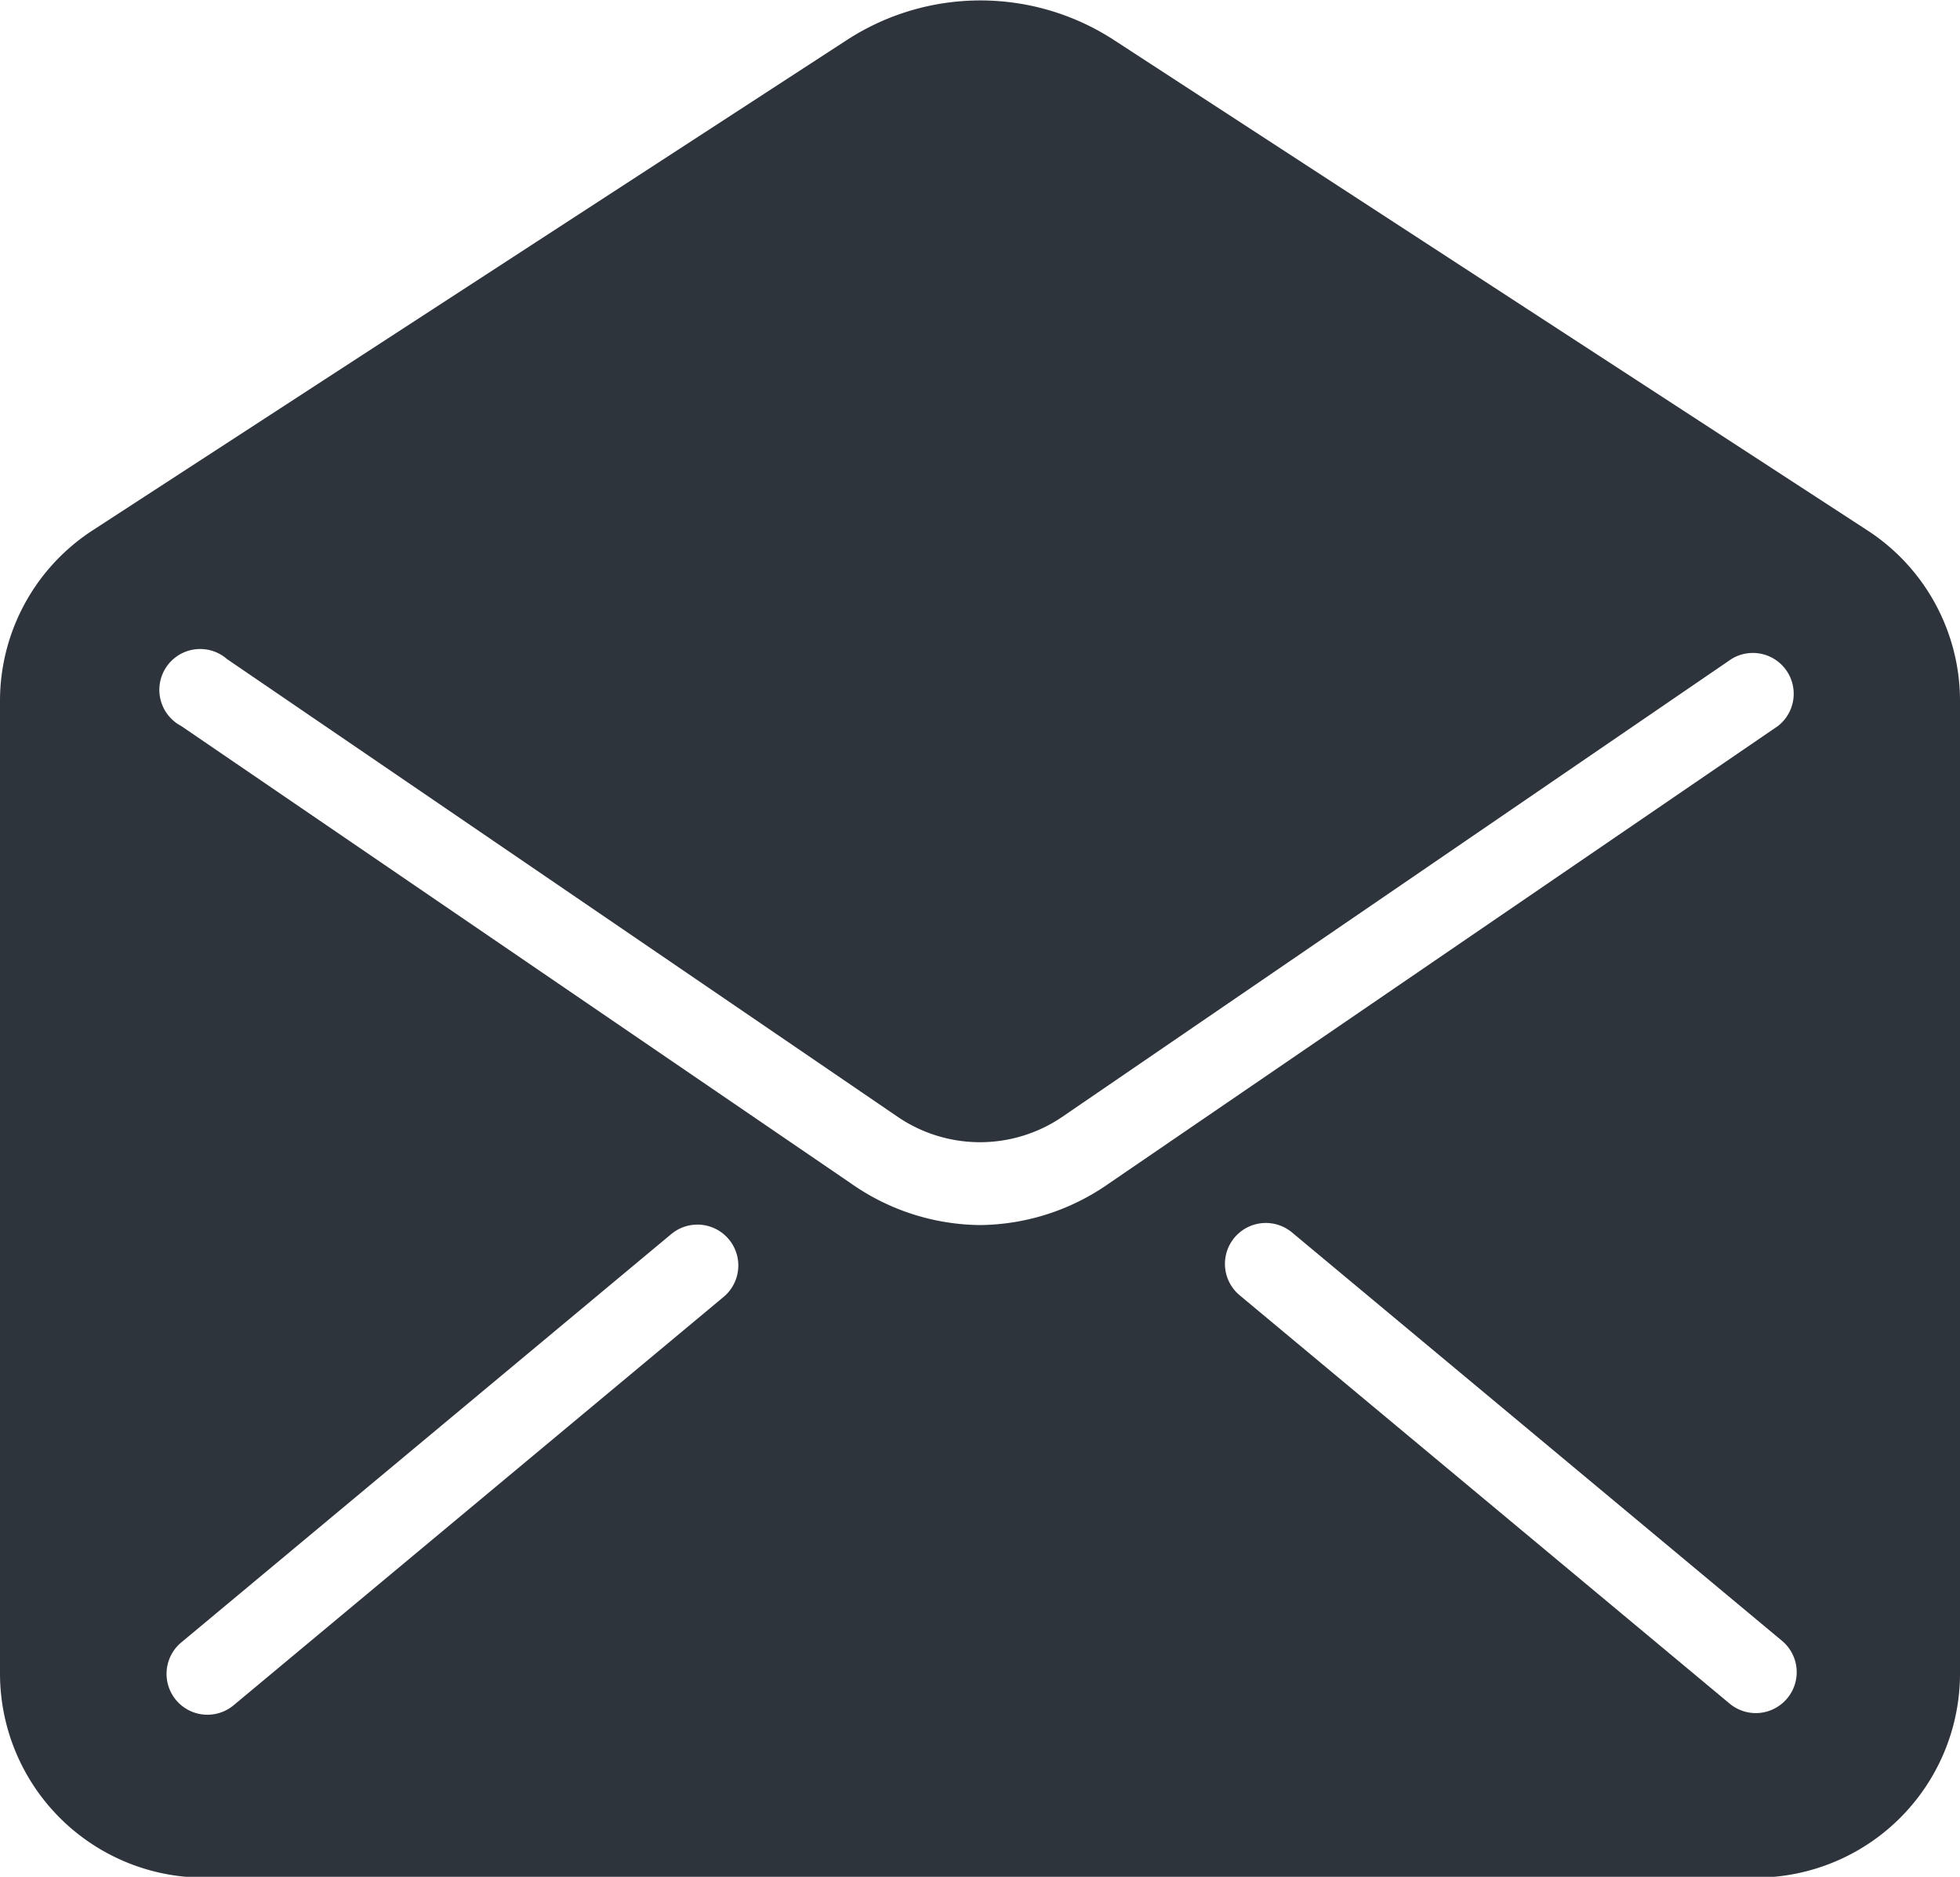 <svg id="Layer_1" data-name="Layer 1" xmlns="http://www.w3.org/2000/svg" viewBox="0 0 24 22.98"><defs><style>.cls-1{fill:#2e343c;}</style></defs><title>obalka-lista-projects</title><path class="cls-1" d="M22.86,7,13.64,1a3,3,0,0,0-3.27,0L1.14,7A2.49,2.49,0,0,0,0,9.08V21a2.5,2.5,0,0,0,2.5,2.5h19A2.5,2.5,0,0,0,24,21V9.08A2.49,2.49,0,0,0,22.86,7Zm-14,9.39-6,5a.5.5,0,0,1-.64-.77l6-5a.5.5,0,0,1,.64.77ZM12,15.51A2.79,2.79,0,0,1,10.42,15L2.22,9.4a.5.5,0,1,1,.56-.82L11,14.19a1.79,1.79,0,0,0,2,0l8.2-5.61a.5.5,0,0,1,.57.82L13.58,15A2.79,2.79,0,0,1,12,15.51Zm9.88,5.8a.5.5,0,0,1-.7.06l-6-5a.5.5,0,1,1,.64-.77l6,5A.5.5,0,0,1,21.88,21.31Z" transform="translate(0 -0.51)"/></svg>